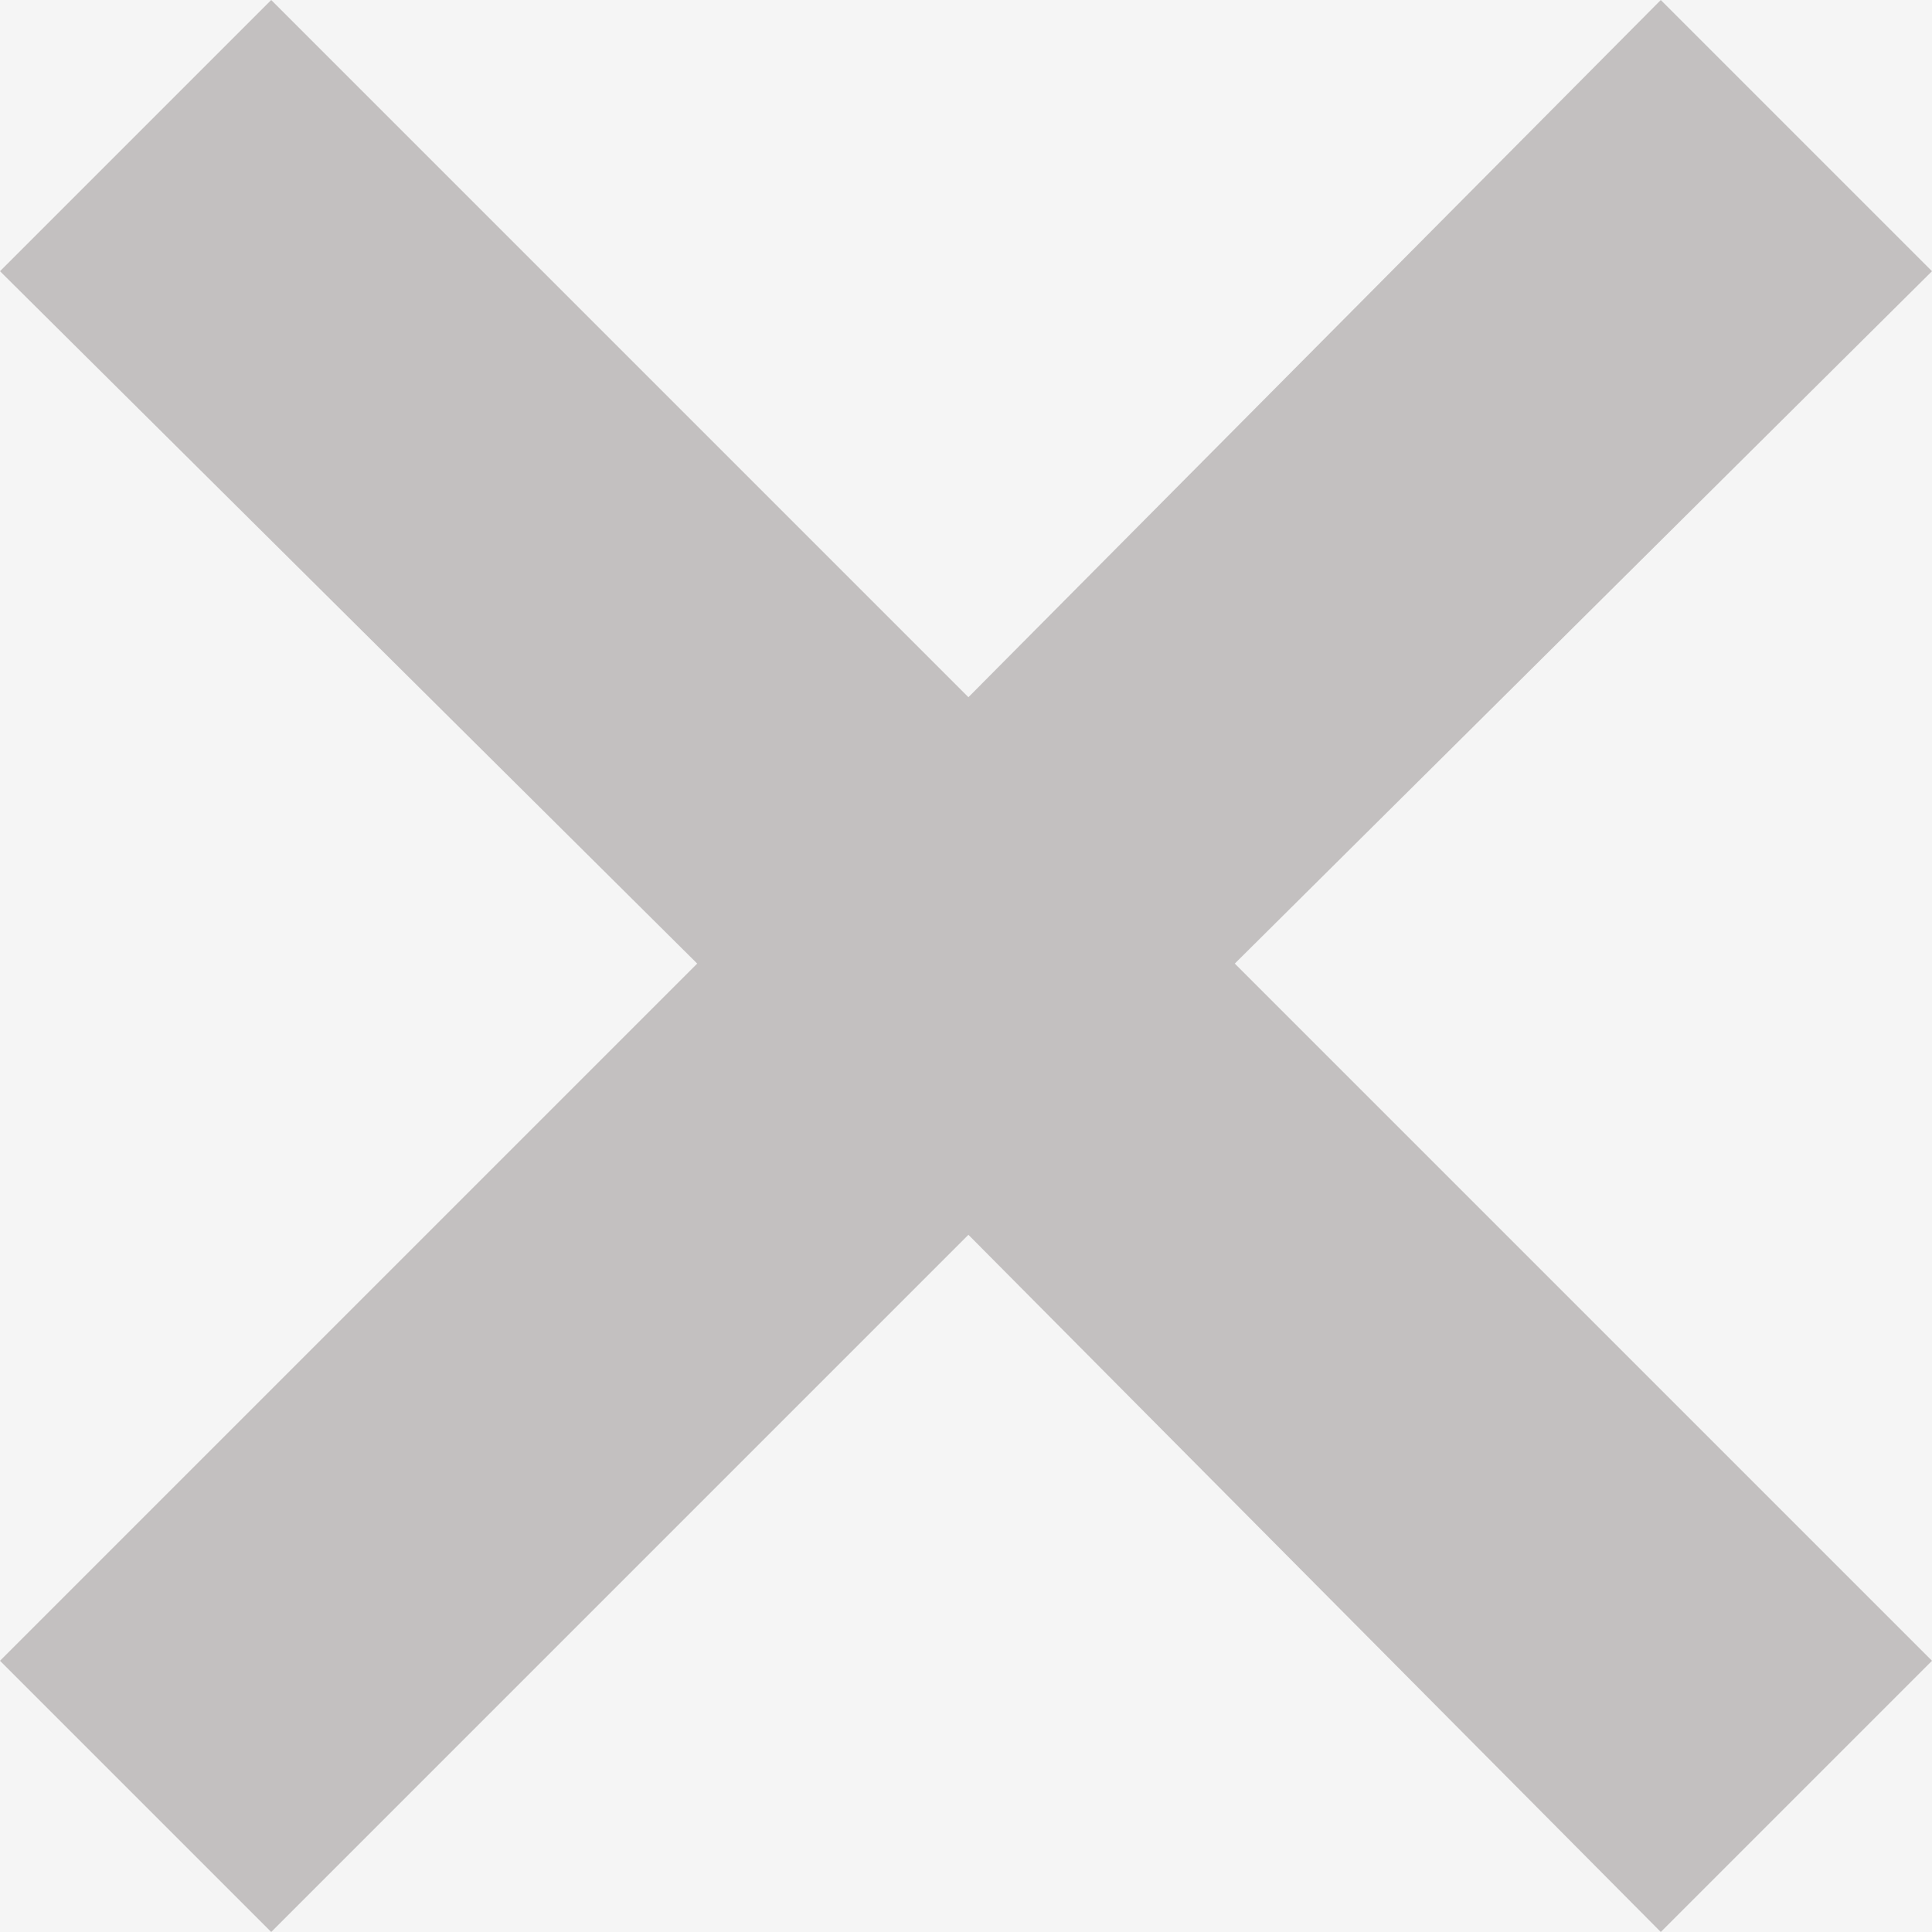 <svg width="16" height="16" viewBox="0 0 16 16" fill="none" xmlns="http://www.w3.org/2000/svg">
<rect width="16" height="16" fill="white"/>
<path d="M-3202 -3400C-3202 -3401.1 -3201.1 -3402 -3200 -3402H8693C8694.1 -3402 8695 -3401.1 8695 -3400V4165C8695 4166.1 8694.1 4167 8693 4167H-3200C-3201.1 4167 -3202 4166.1 -3202 4165V-3400Z" fill="#A5A2A2"/>
<path d="M-3200 -3401H8693V-3403H-3200V-3401ZM8694 -3400V4165H8696V-3400H8694ZM8693 4166H-3200V4168H8693V4166ZM-3201 4165V-3400H-3203V4165H-3201ZM-3200 4166C-3200.55 4166 -3201 4165.55 -3201 4165H-3203C-3203 4166.66 -3201.66 4168 -3200 4168V4166ZM8694 4165C8694 4165.55 8693.55 4166 8693 4166V4168C8694.66 4168 8696 4166.66 8696 4165H8694ZM8693 -3401C8693.55 -3401 8694 -3400.55 8694 -3400H8696C8696 -3401.66 8694.66 -3403 8693 -3403V-3401ZM-3200 -3403C-3201.66 -3403 -3203 -3401.66 -3203 -3400H-3201C-3201 -3400.55 -3200.55 -3401 -3200 -3401V-3403Z" fill="black" fill-opacity="0.1"/>
<g clip-path="url(#clip0_23_2)">
<rect width="390" height="845.496" transform="translate(-301 -278)" fill="white"/>
<rect x="-219" y="-20" width="255" height="410" rx="22" fill="#F5F5F5"/>
<path d="M2.246 16L0 13.754L5.774 7.98L0 2.246L2.246 0L8.02 5.774L13.754 0L16 2.246L10.226 7.98L16 13.754L13.754 16L8.02 10.226L2.246 16Z" fill="#C3C0C0"/>
</g>
<defs>
<clipPath id="clip0_23_2">
<rect width="390" height="845.496" fill="white" transform="translate(-301 -278)"/>
</clipPath>
</defs>
</svg>
